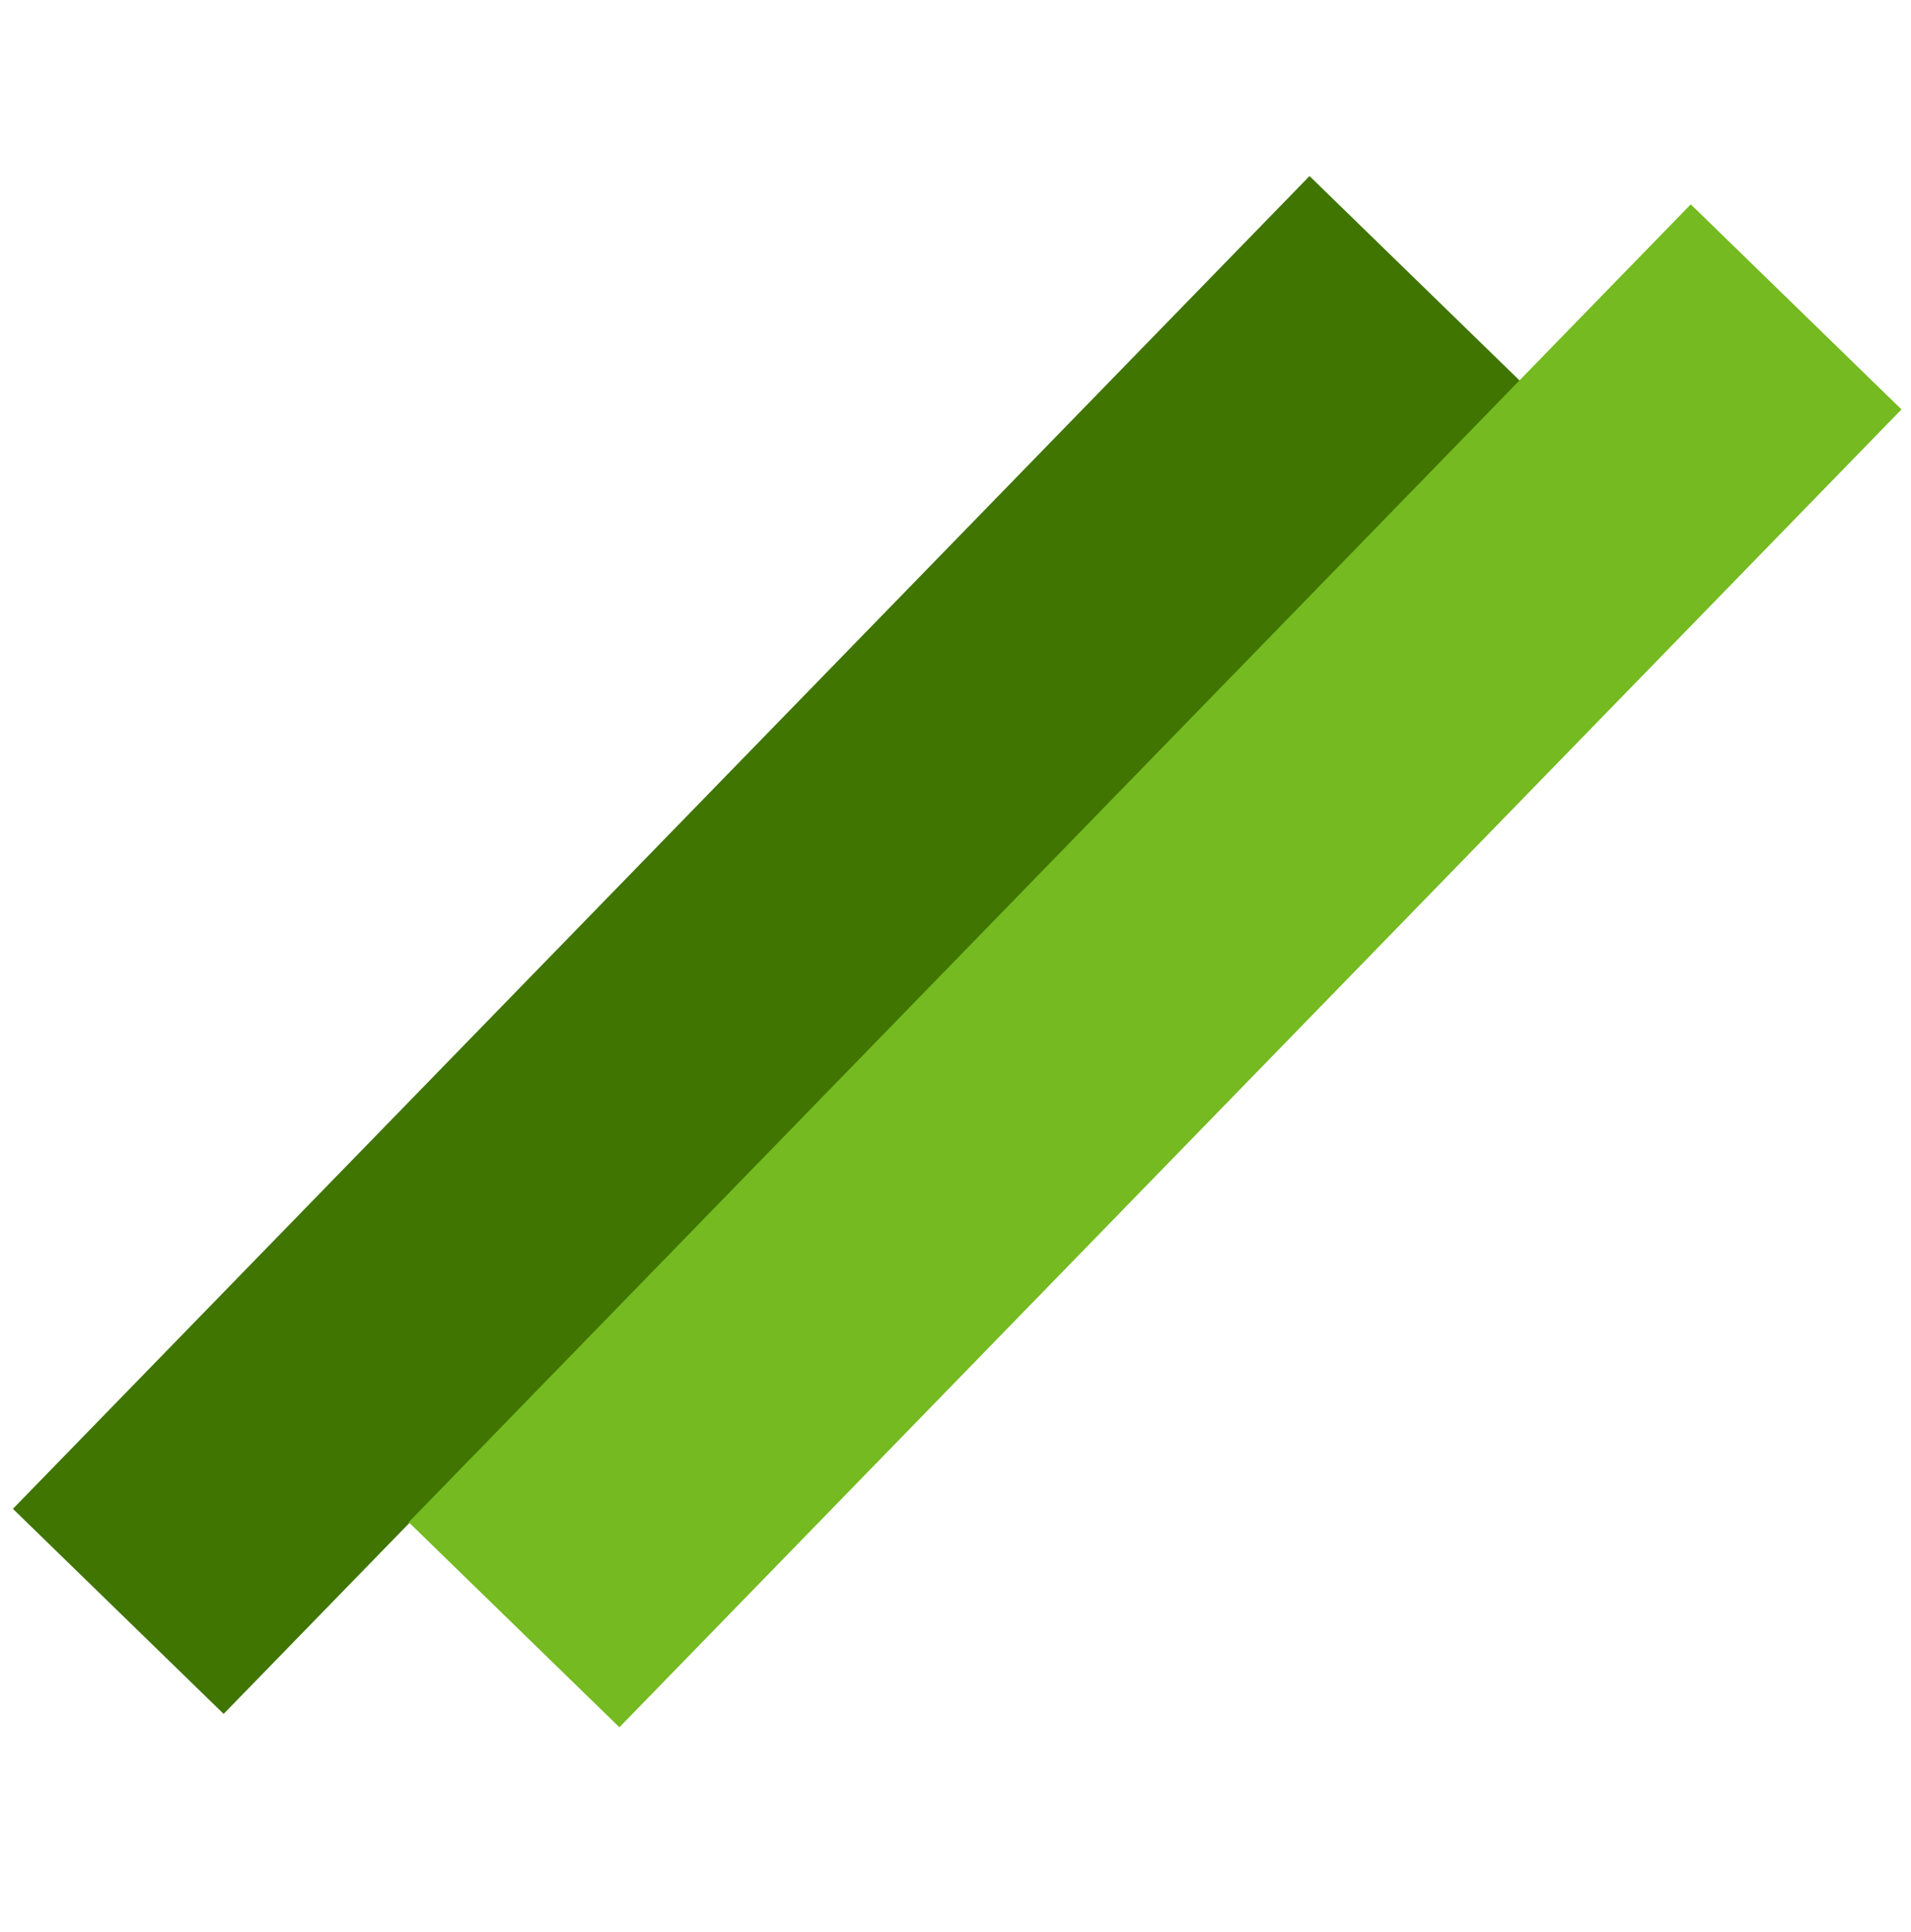 <svg width="91" height="92" viewBox="0 0 91 92" fill="none" xmlns="http://www.w3.org/2000/svg">
<rect x="62.358" y="8.382" width="14" height="88.536" transform="rotate(44.217 62.358 8.382)" fill="#3F7500"/>
<rect x="80.513" y="9.729" width="14" height="87.544" transform="rotate(44.217 80.513 9.729)" fill="#74BA20"/>
</svg>
